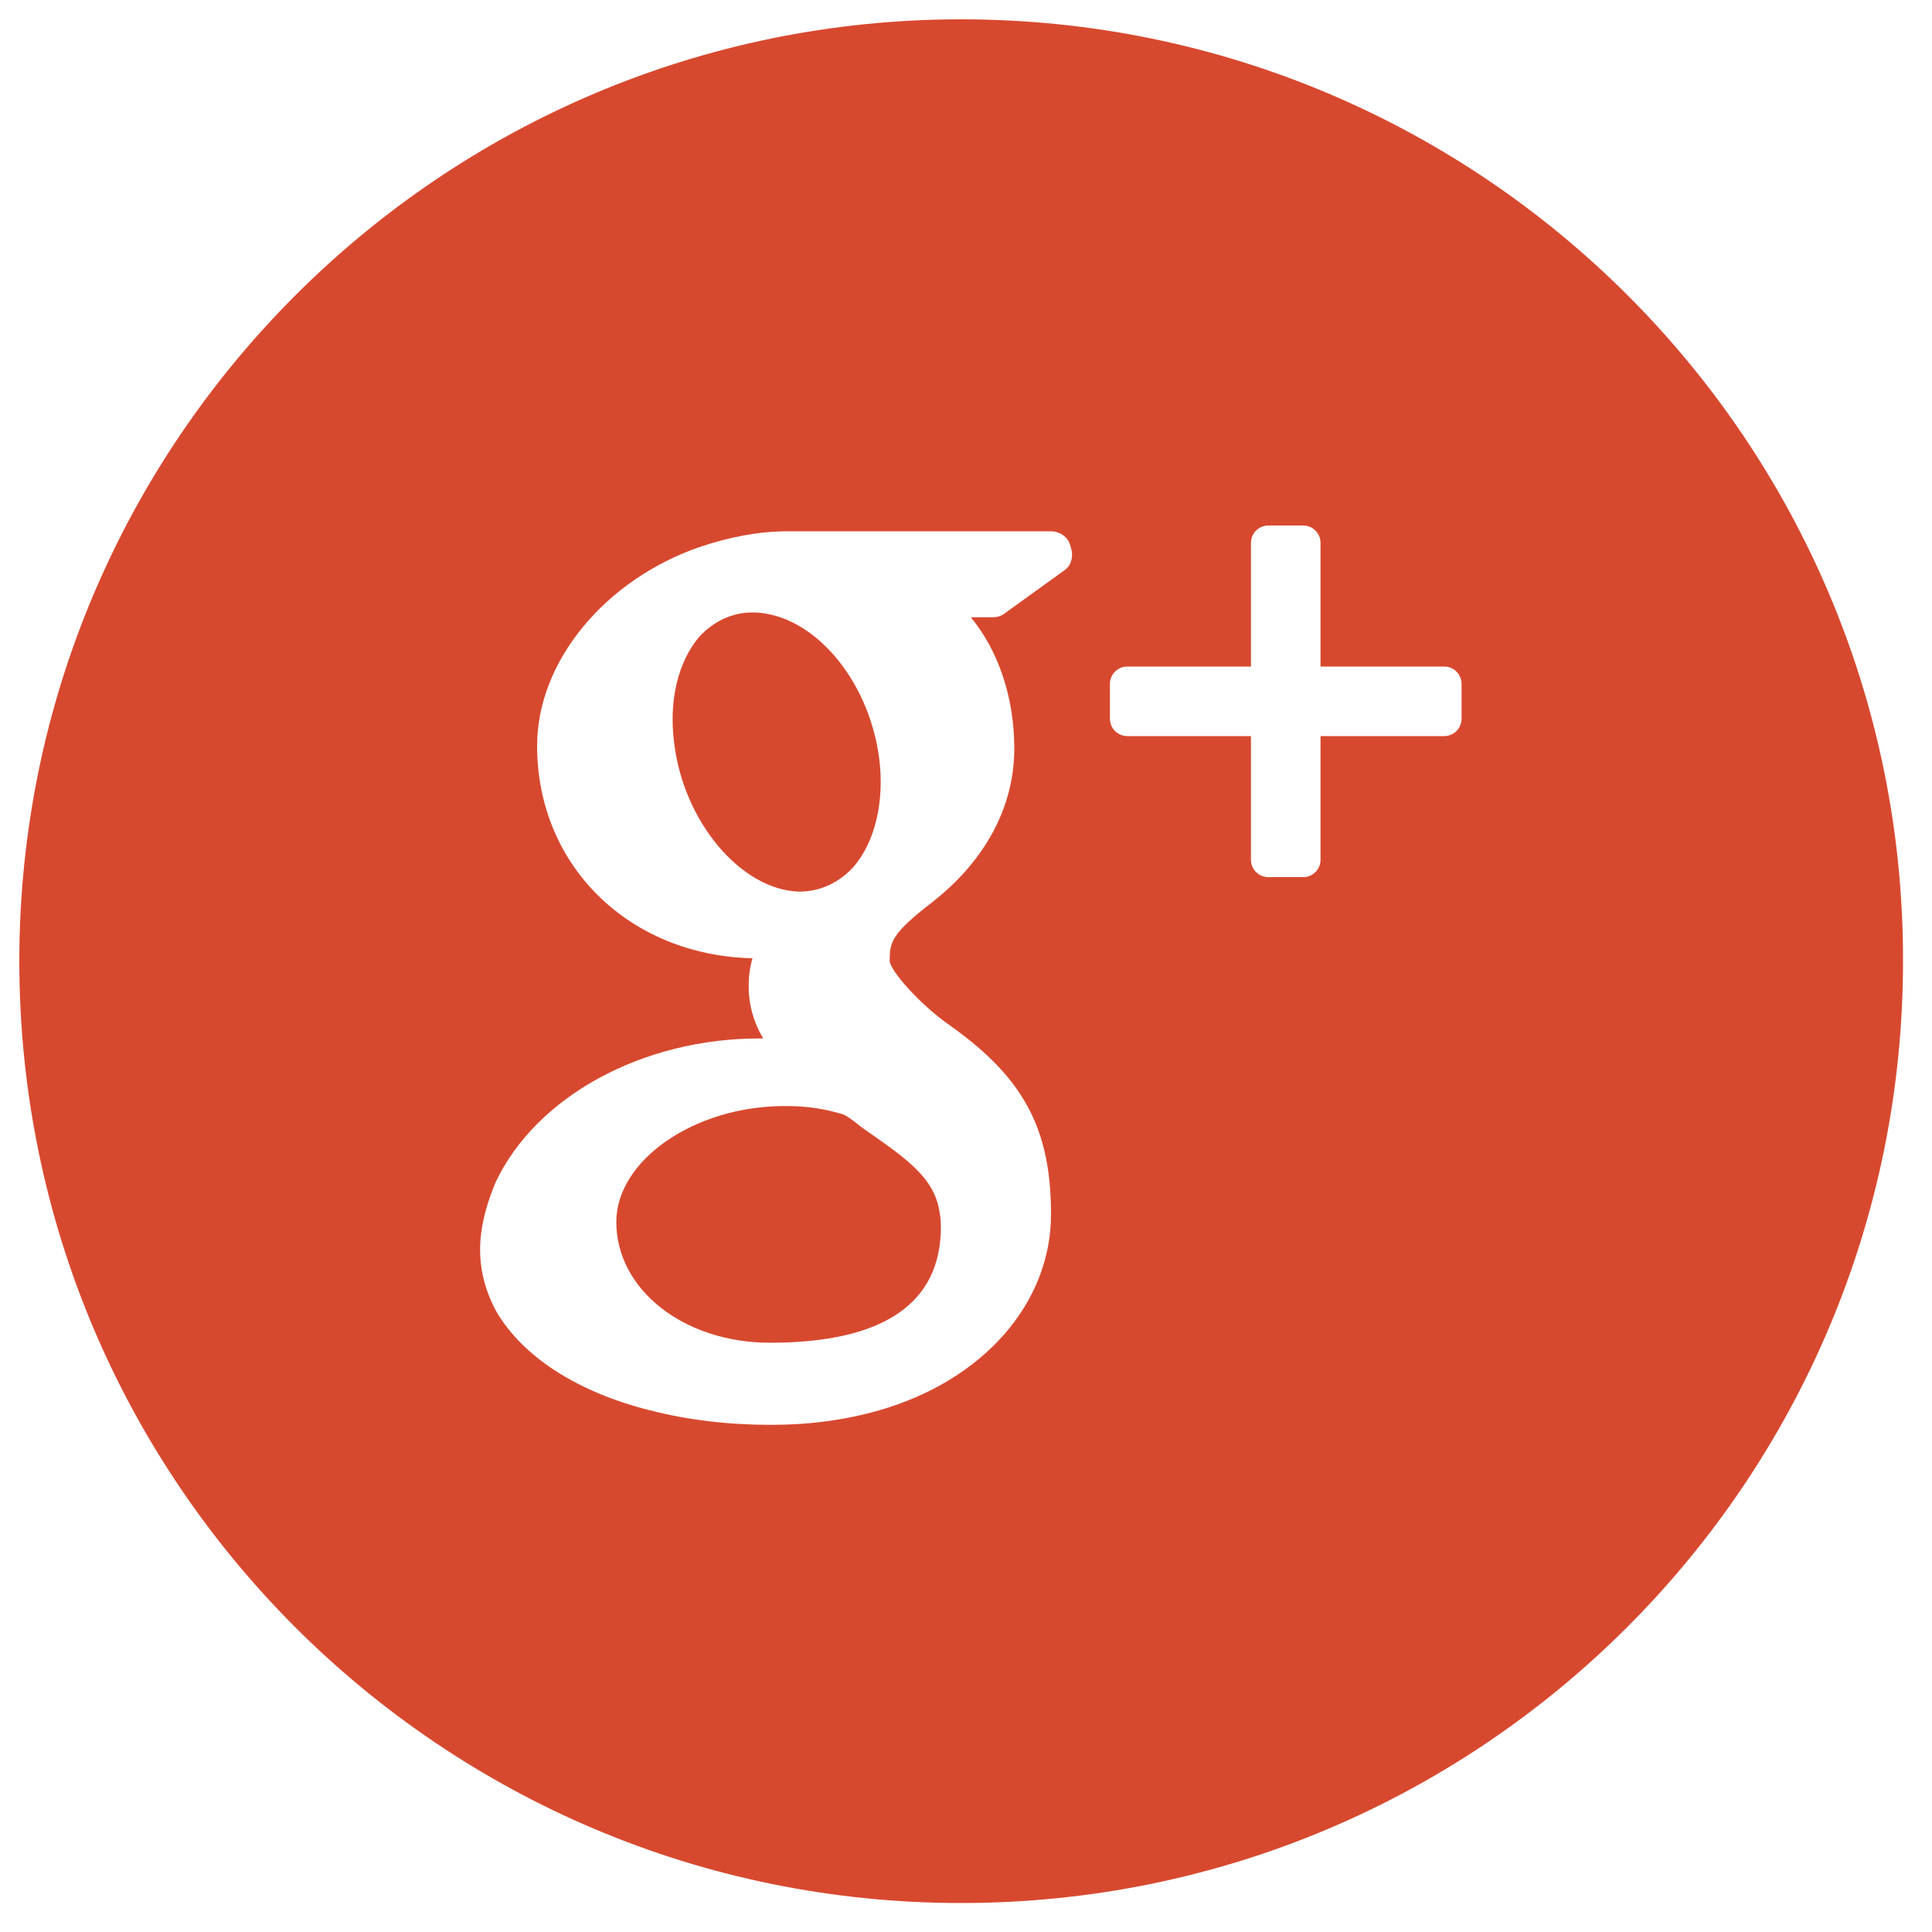 <?xml version="1.0" encoding="utf-8"?>
<!-- Generator: Adobe Illustrator 22.1.0, SVG Export Plug-In . SVG Version: 6.00 Build 0)  -->
<svg version="1.1" id="Calque_1" xmlns="http://www.w3.org/2000/svg" xmlns:xlink="http://www.w3.org/1999/xlink" x="0px" y="0px"
	 viewBox="0 0 200 200" style="enable-background:new 0 0 200 200;" xml:space="preserve">
<style type="text/css">
	.st0{fill:#D7492F;}
</style>
<g>
	<path class="st0" d="M82.7,92.3C82.7,92.3,82.7,92.3,82.7,92.3c2.2,0,4.1-0.9,5.6-2.5c2.3-2.6,3.3-6.9,2.7-11.4
		c-1.1-8.1-6.8-14.8-12.9-15l-0.2,0c-2.1,0-4,0.9-5.5,2.5c-2.2,2.6-3.2,6.6-2.6,11.1C70.8,85.1,76.7,92.1,82.7,92.3L82.7,92.3z"/>
	<path class="st0" d="M99.5,2C45.7,2,2,45.7,2,99.5c0,53.9,43.7,97.5,97.5,97.5c53.9,0,97.5-43.7,97.5-97.5
		C197.1,45.7,153.4,2,99.5,2z M110.1,59.1l-6.1,4.4c-0.4,0.3-0.8,0.4-1.3,0.4h-2.2c2.8,3.4,4.5,8.2,4.5,13.6c0,6-3,11.6-8.5,15.9
		c-4.3,3.3-4.4,4.2-4.4,6.1c0.1,1,3,4.4,6.3,6.7c7.6,5.4,10.4,10.7,10.4,19.5c0,9.2-7,17.2-17.8,20.3c-3.5,1-7.2,1.5-11.2,1.5
		c-4.4,0-8.6-0.5-12.5-1.5c-7.6-1.9-13.2-5.6-15.9-10.2c-1.1-2-1.7-4.2-1.7-6.4c0-2.3,0.6-4.6,1.6-7c4.2-8.9,15.2-14.9,27.3-14.9
		c0.1,0,0.2,0,0.4,0c-1-1.7-1.5-3.5-1.5-5.4c0-0.9,0.1-1.9,0.4-2.9c-12.8-0.3-22.3-9.6-22.3-22c0-8.7,7-17.2,16.9-20.6
		c3-1,6-1.6,9-1.6h27.3c0.9,0,1.8,0.6,2,1.5C111.2,57.6,110.9,58.6,110.1,59.1z M151.3,74.4c0,1-0.8,1.8-1.8,1.8h-12.8v12.8
		c0,1-0.8,1.8-1.8,1.8h-3.6c-1,0-1.8-0.8-1.8-1.8V76.2h-12.8c-1,0-1.8-0.8-1.8-1.8v-3.6c0-1,0.8-1.8,1.8-1.8h12.8V56.2
		c0-1,0.8-1.8,1.8-1.8h3.6c1,0,1.8,0.8,1.8,1.8V69h12.8c1,0,1.8,0.8,1.8,1.8V74.4z"/>
	<path class="st0" d="M87.4,115.4c-1.9-0.6-3.8-0.9-5.9-0.9h-0.3c-9.3,0-17.4,5.6-17.4,12c0,7,7,12.5,15.9,12.5
		c11.8,0,17.7-4.1,17.7-12c0-0.8-0.1-1.5-0.3-2.3c-0.8-3.1-3.6-5-7.9-8C88.7,116.3,88.1,115.8,87.4,115.4z"/>
</g>
</svg>
